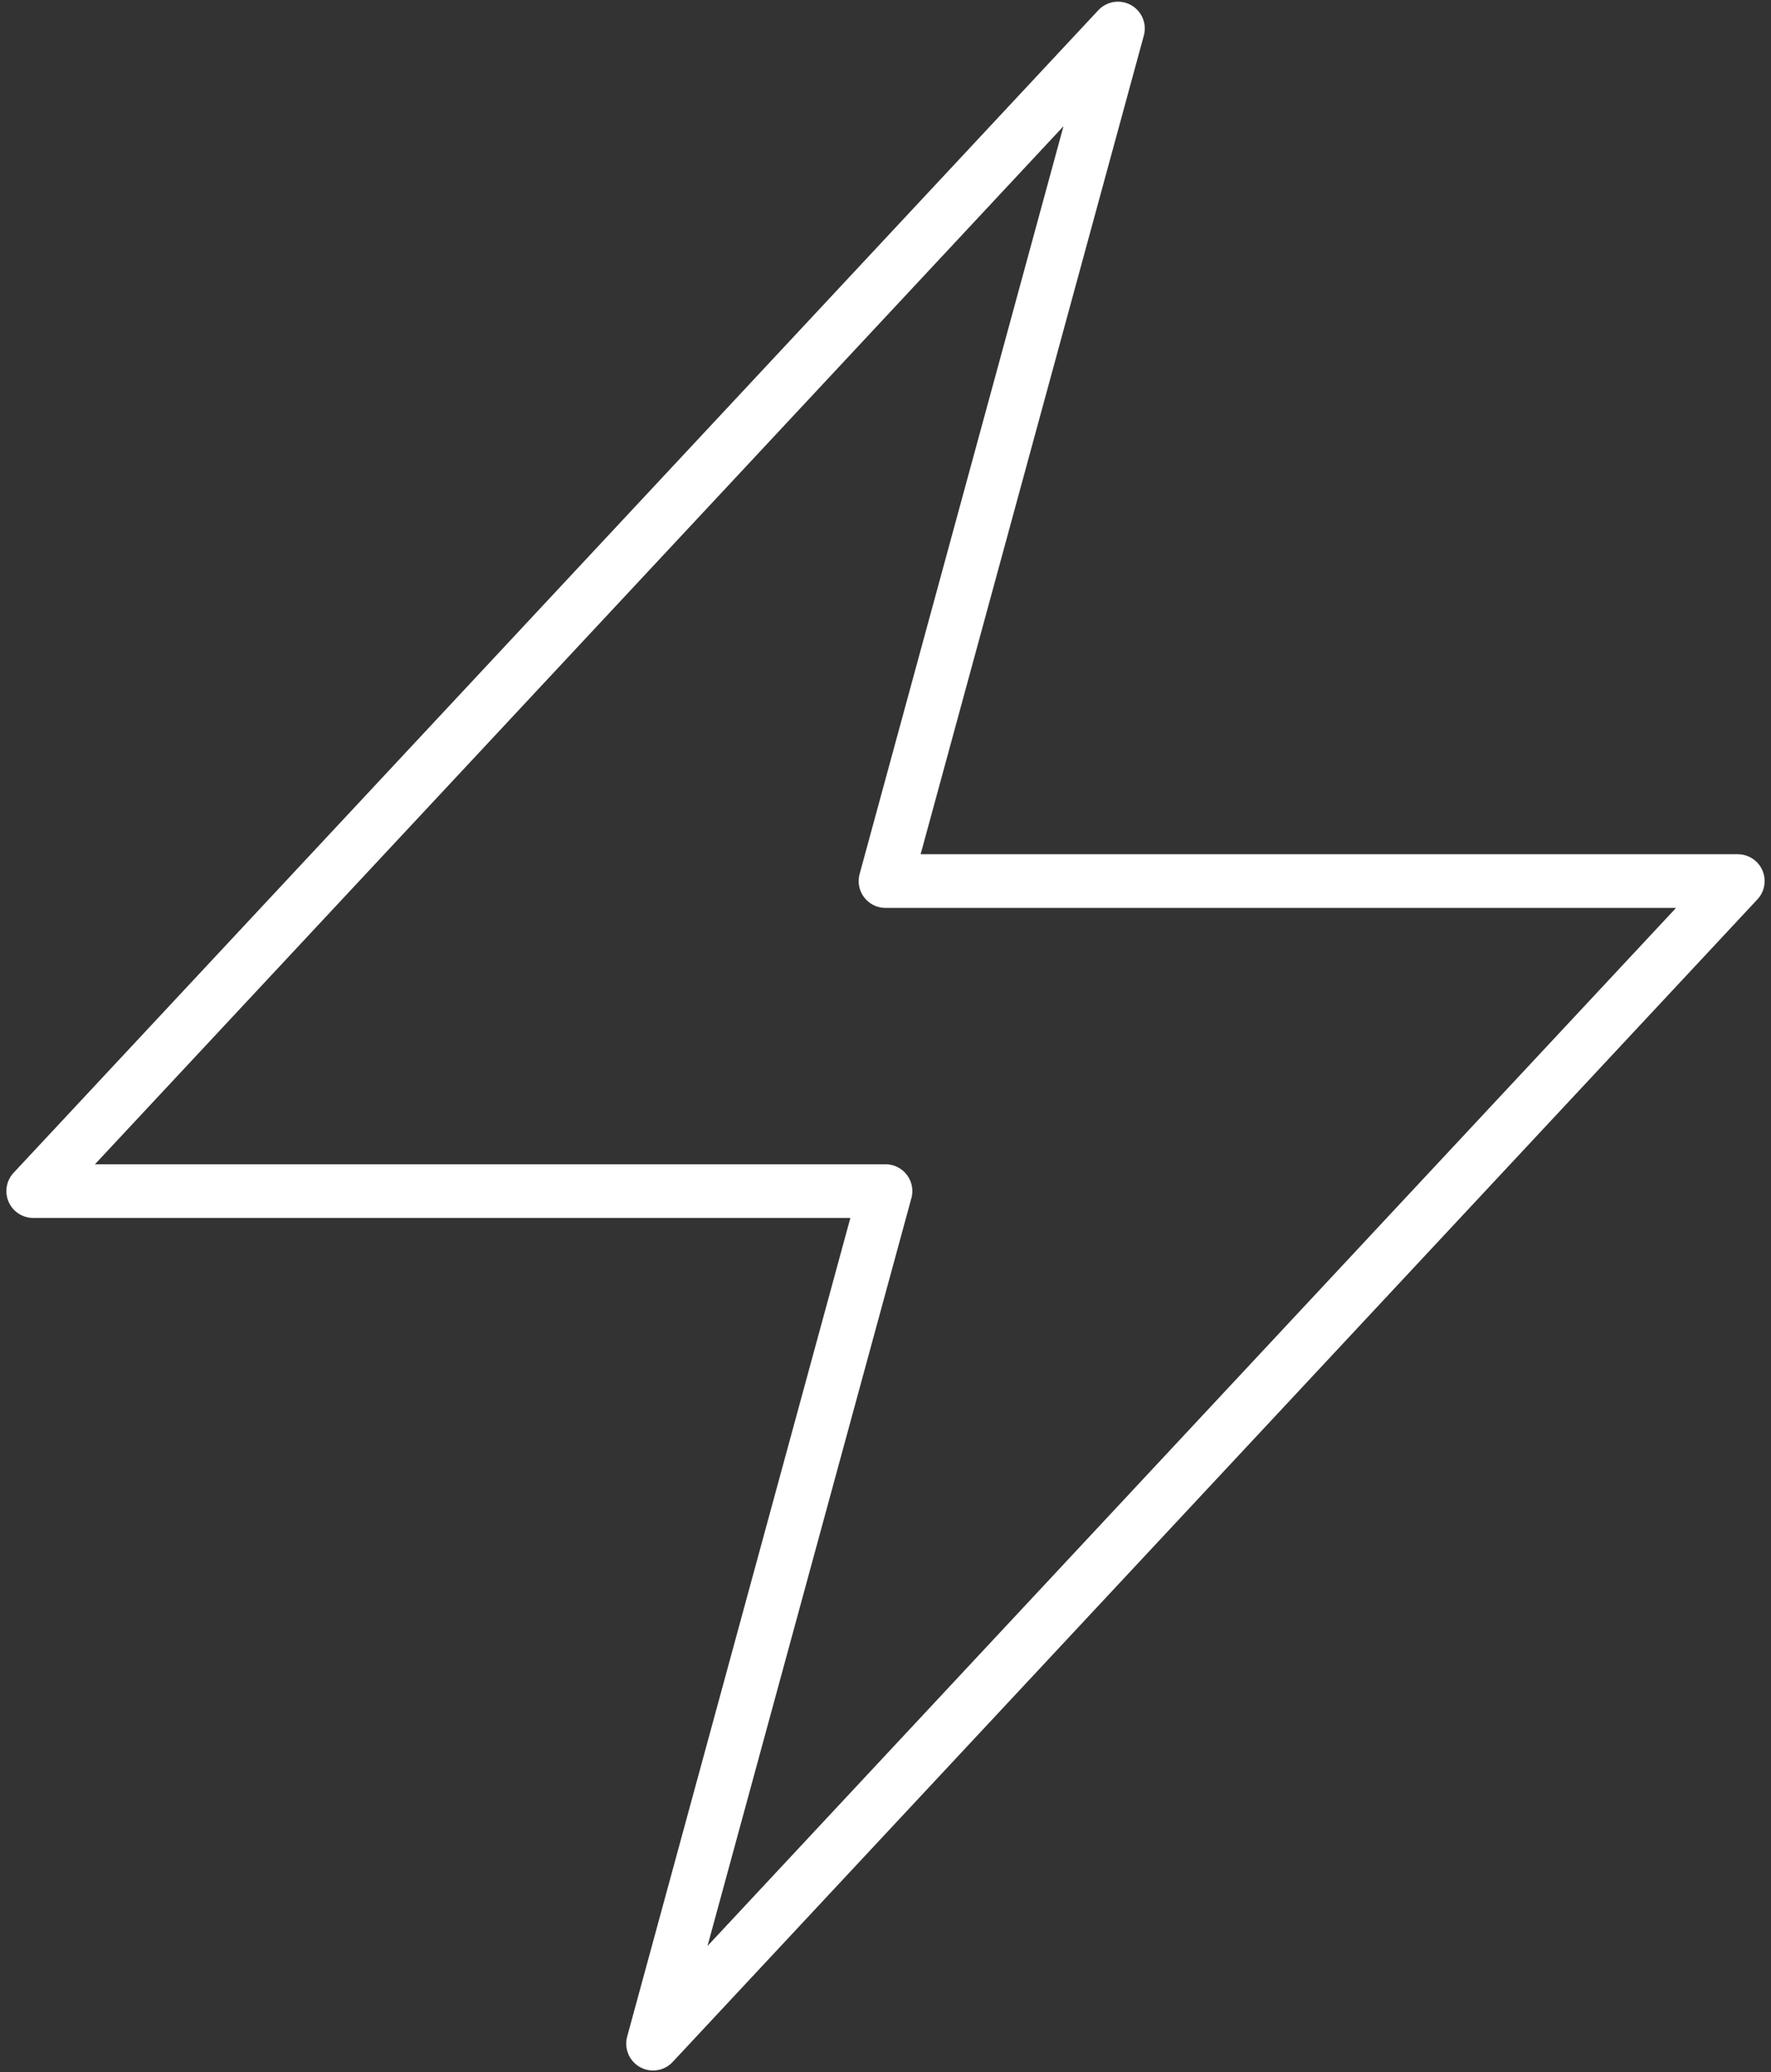 <svg width="165" height="193" viewBox="0 0 165 193" fill="none" xmlns="http://www.w3.org/2000/svg">
<rect x="0" y="0" width="165" height="193" fill="#333333" stroke="none"/>
<path d="M3.094 110.938L104.156 2.656L82.5 82.062H161.906L60.844 190.344L82.5 110.938H3.094Z" stroke="white" stroke-width="5" stroke-linecap="round" stroke-linejoin="round"/>
</svg>

